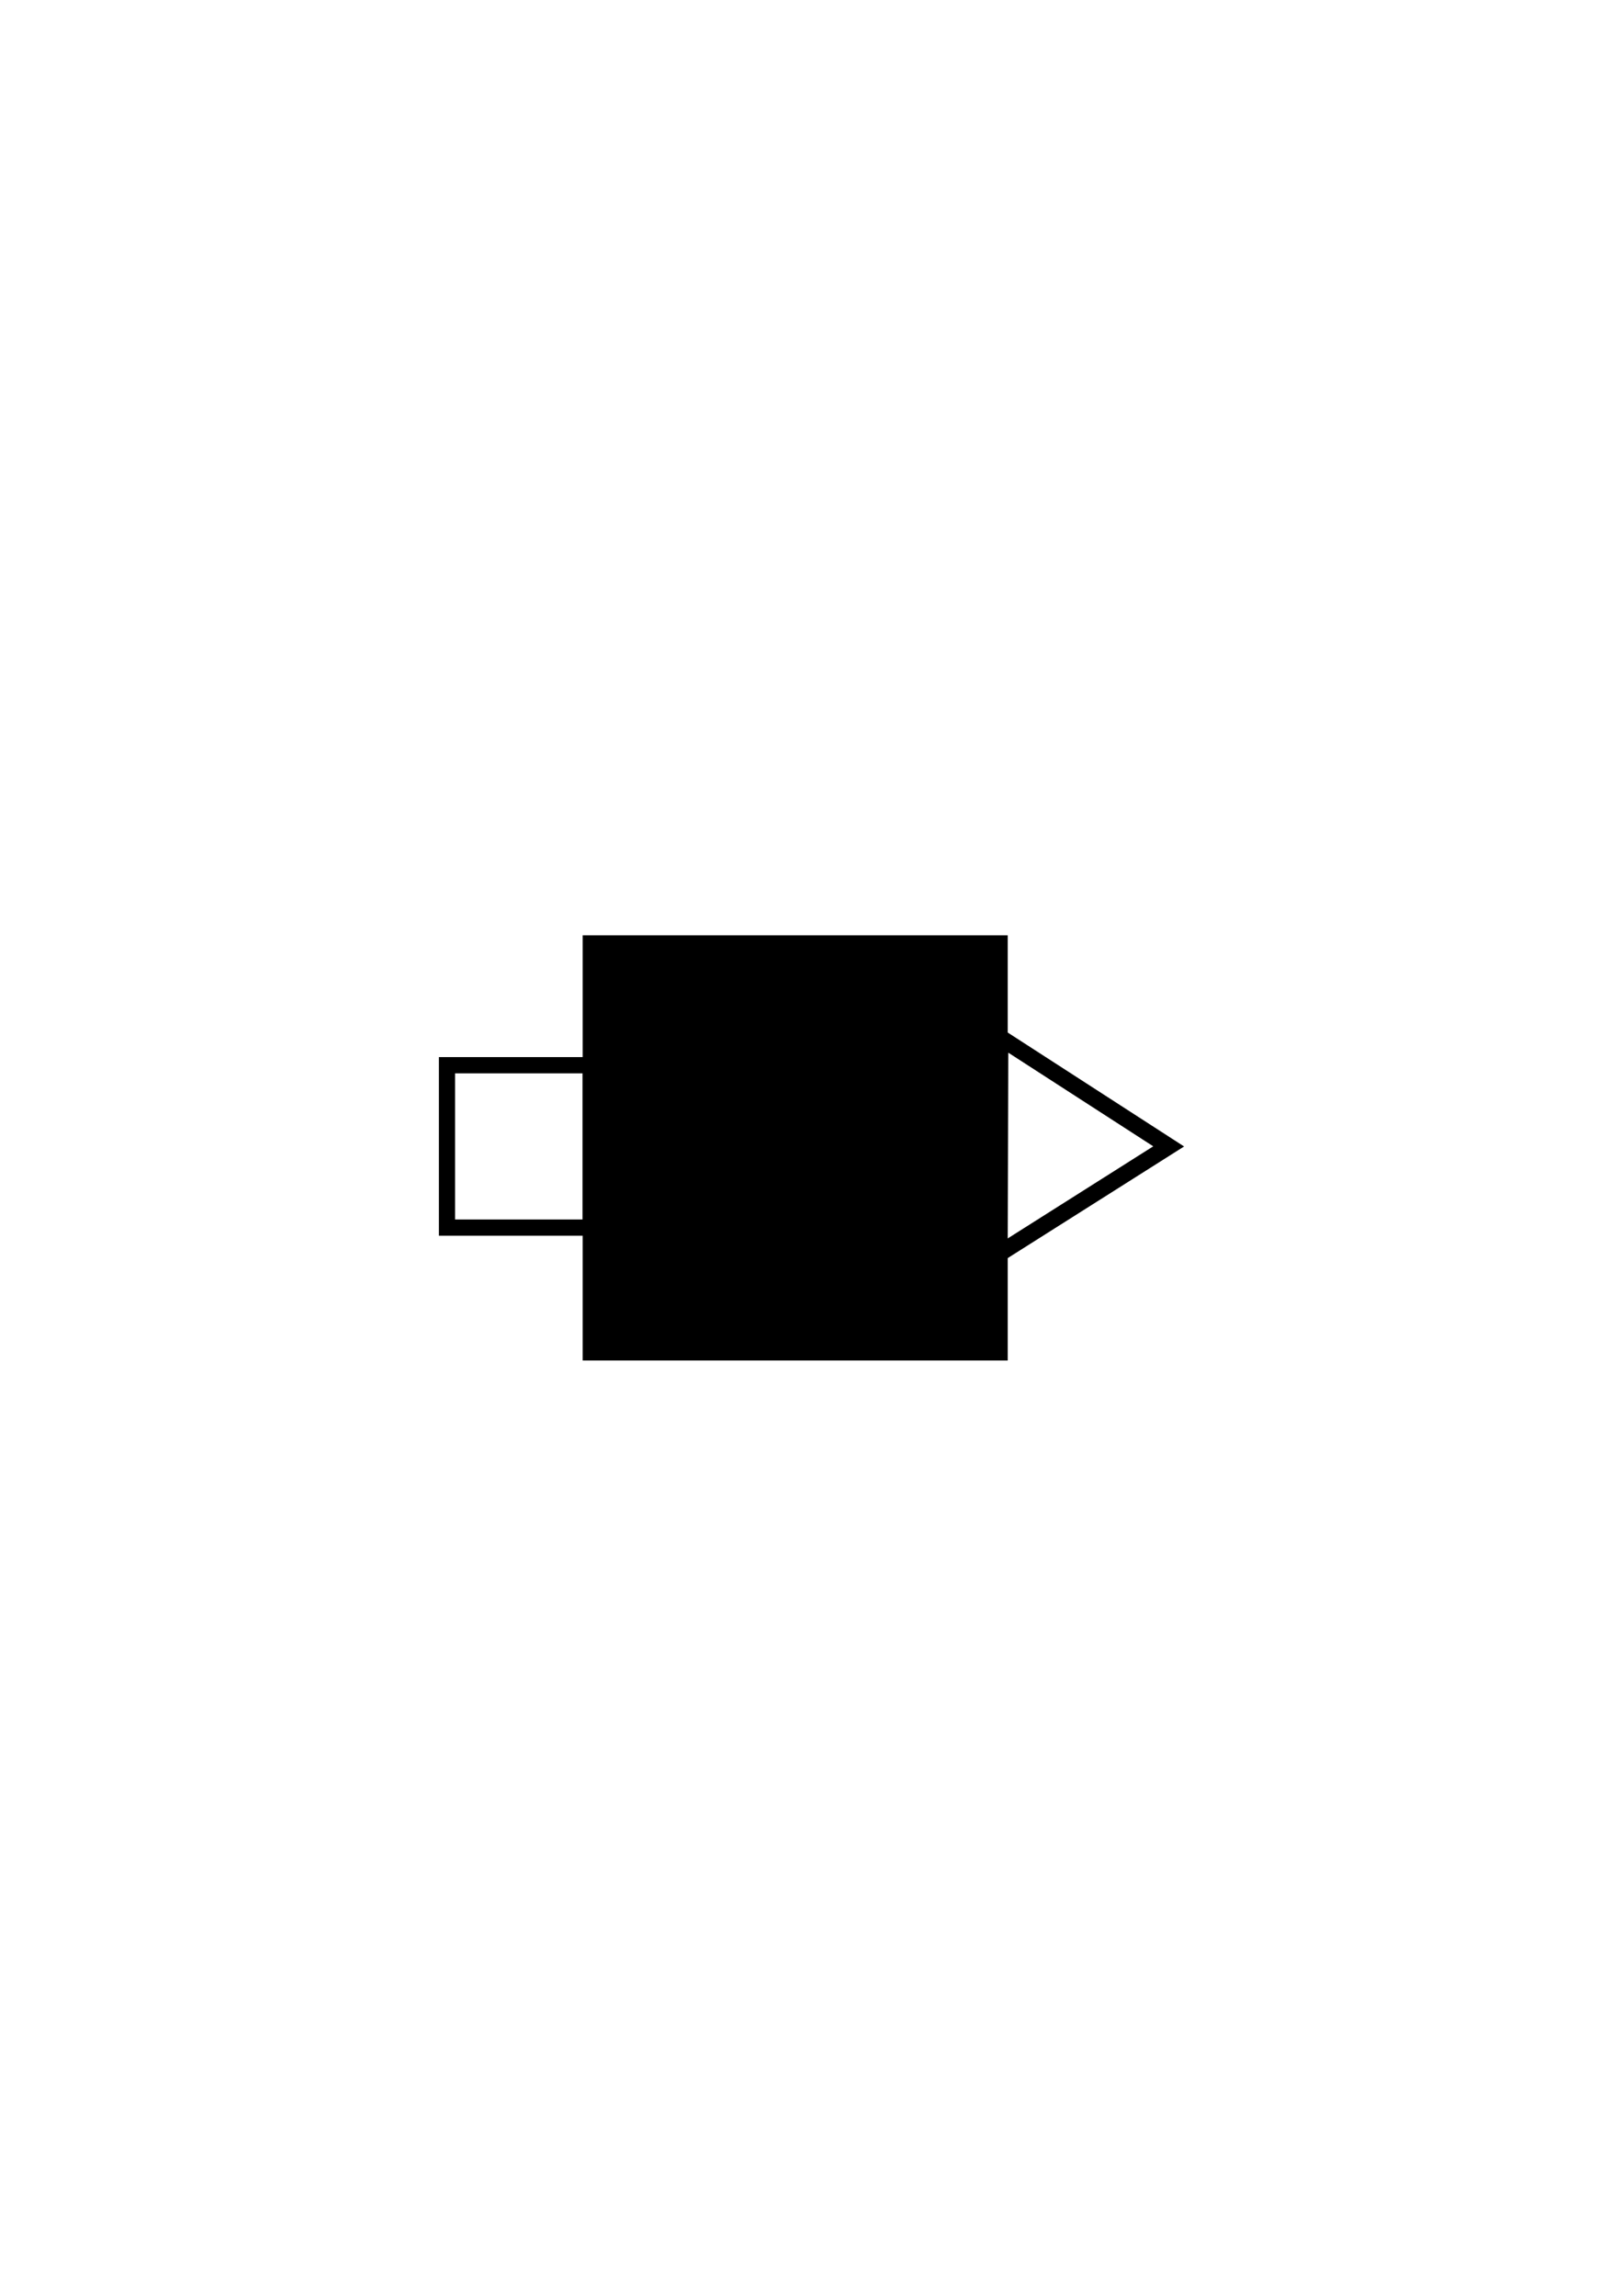 <?xml version="1.0" encoding="UTF-8" standalone="no"?>
<!-- Created with Inkscape (http://www.inkscape.org/) -->

<svg
   xmlns:dc="http://purl.org/dc/elements/1.1/"
   xmlns:cc="http://creativecommons.org/ns#"
   xmlns:rdf="http://www.w3.org/1999/02/22-rdf-syntax-ns#"
   xmlns:svg="http://www.w3.org/2000/svg"
   xmlns="http://www.w3.org/2000/svg"
   xmlns:sodipodi="http://sodipodi.sourceforge.net/DTD/sodipodi-0.dtd"
   xmlns:inkscape="http://www.inkscape.org/namespaces/inkscape"
   width="210mm"
   height="297mm"
   viewBox="0 0 210 297"
   version="1.1"
   id="svg31702"
   inkscape:version="0.92.3 (2405546, 2018-03-11)"
   sodipodi:docname="mr2_19_d2.svg">
  <defs
     id="defs31696" />
  <sodipodi:namedview
     id="base"
     pagecolor="#ffffff"
     bordercolor="#666666"
     borderopacity="1.0"
     inkscape:pageopacity="0.0"
     inkscape:pageshadow="2"
     inkscape:zoom="0.7"
     inkscape:cx="37.413673"
     inkscape:cy="560"
     inkscape:document-units="mm"
     inkscape:current-layer="layer1"
     showgrid="false"
     inkscape:window-width="1920"
     inkscape:window-height="1147"
     inkscape:window-x="-8"
     inkscape:window-y="-8"
     inkscape:window-maximized="1" />
  <g
     inkscape:label="Layer 1"
     inkscape:groupmode="layer"
     id="layer1">
    <g
       transform="translate(-24.522,-38.402)"
       id="g32332">
      <rect
         transform="rotate(90)"
         style="opacity:1;fill:#000000;fill-opacity:1;stroke:#000000;stroke-width:1.931;stroke-linejoin:miter;stroke-miterlimit:4;stroke-dasharray:none;stroke-dashoffset:0;stroke-opacity:1"
         id="rect6355"
         width="53.069"
         height="53.069"
         x="160.368"
         y="-153.946" />
      <rect
         transform="scale(-1)"
         style="opacity:1;fill:none;fill-opacity:1;stroke:#000000;stroke-width:2.1;stroke-linejoin:miter;stroke-miterlimit:4;stroke-dasharray:none;stroke-dashoffset:0;stroke-opacity:1"
         id="rect6359"
         width="18.614"
         height="21.009"
         x="-100.968"
         y="-197.214" />
      <path
         transform="matrix(-0.596,0,0,-0.66,135.75,153.266)"
         inkscape:transform-center-y="0.03579276"
         inkscape:transform-center-x="3.6052046"
         d="M -30.616,-29.393 -67.09,-50.668 -30.428,-71.618 Z"
         inkscape:randomized="0"
         inkscape:rounded="0"
         inkscape:flatsided="true"
         sodipodi:arg2="2.0988478"
         sodipodi:arg1="1.0516502"
         sodipodi:r2="12.189366"
         sodipodi:r1="24.378733"
         sodipodi:cy="-50.559521"
         sodipodi:cx="-42.711311"
         sodipodi:sides="3"
         id="path12069"
         style="opacity:1;fill:none;fill-opacity:1;stroke:#000000;stroke-width:3.349;stroke-linejoin:miter;stroke-miterlimit:4;stroke-dasharray:none;stroke-dashoffset:0;stroke-opacity:1"
         sodipodi:type="star" />
    </g>
  </g>
</svg>
